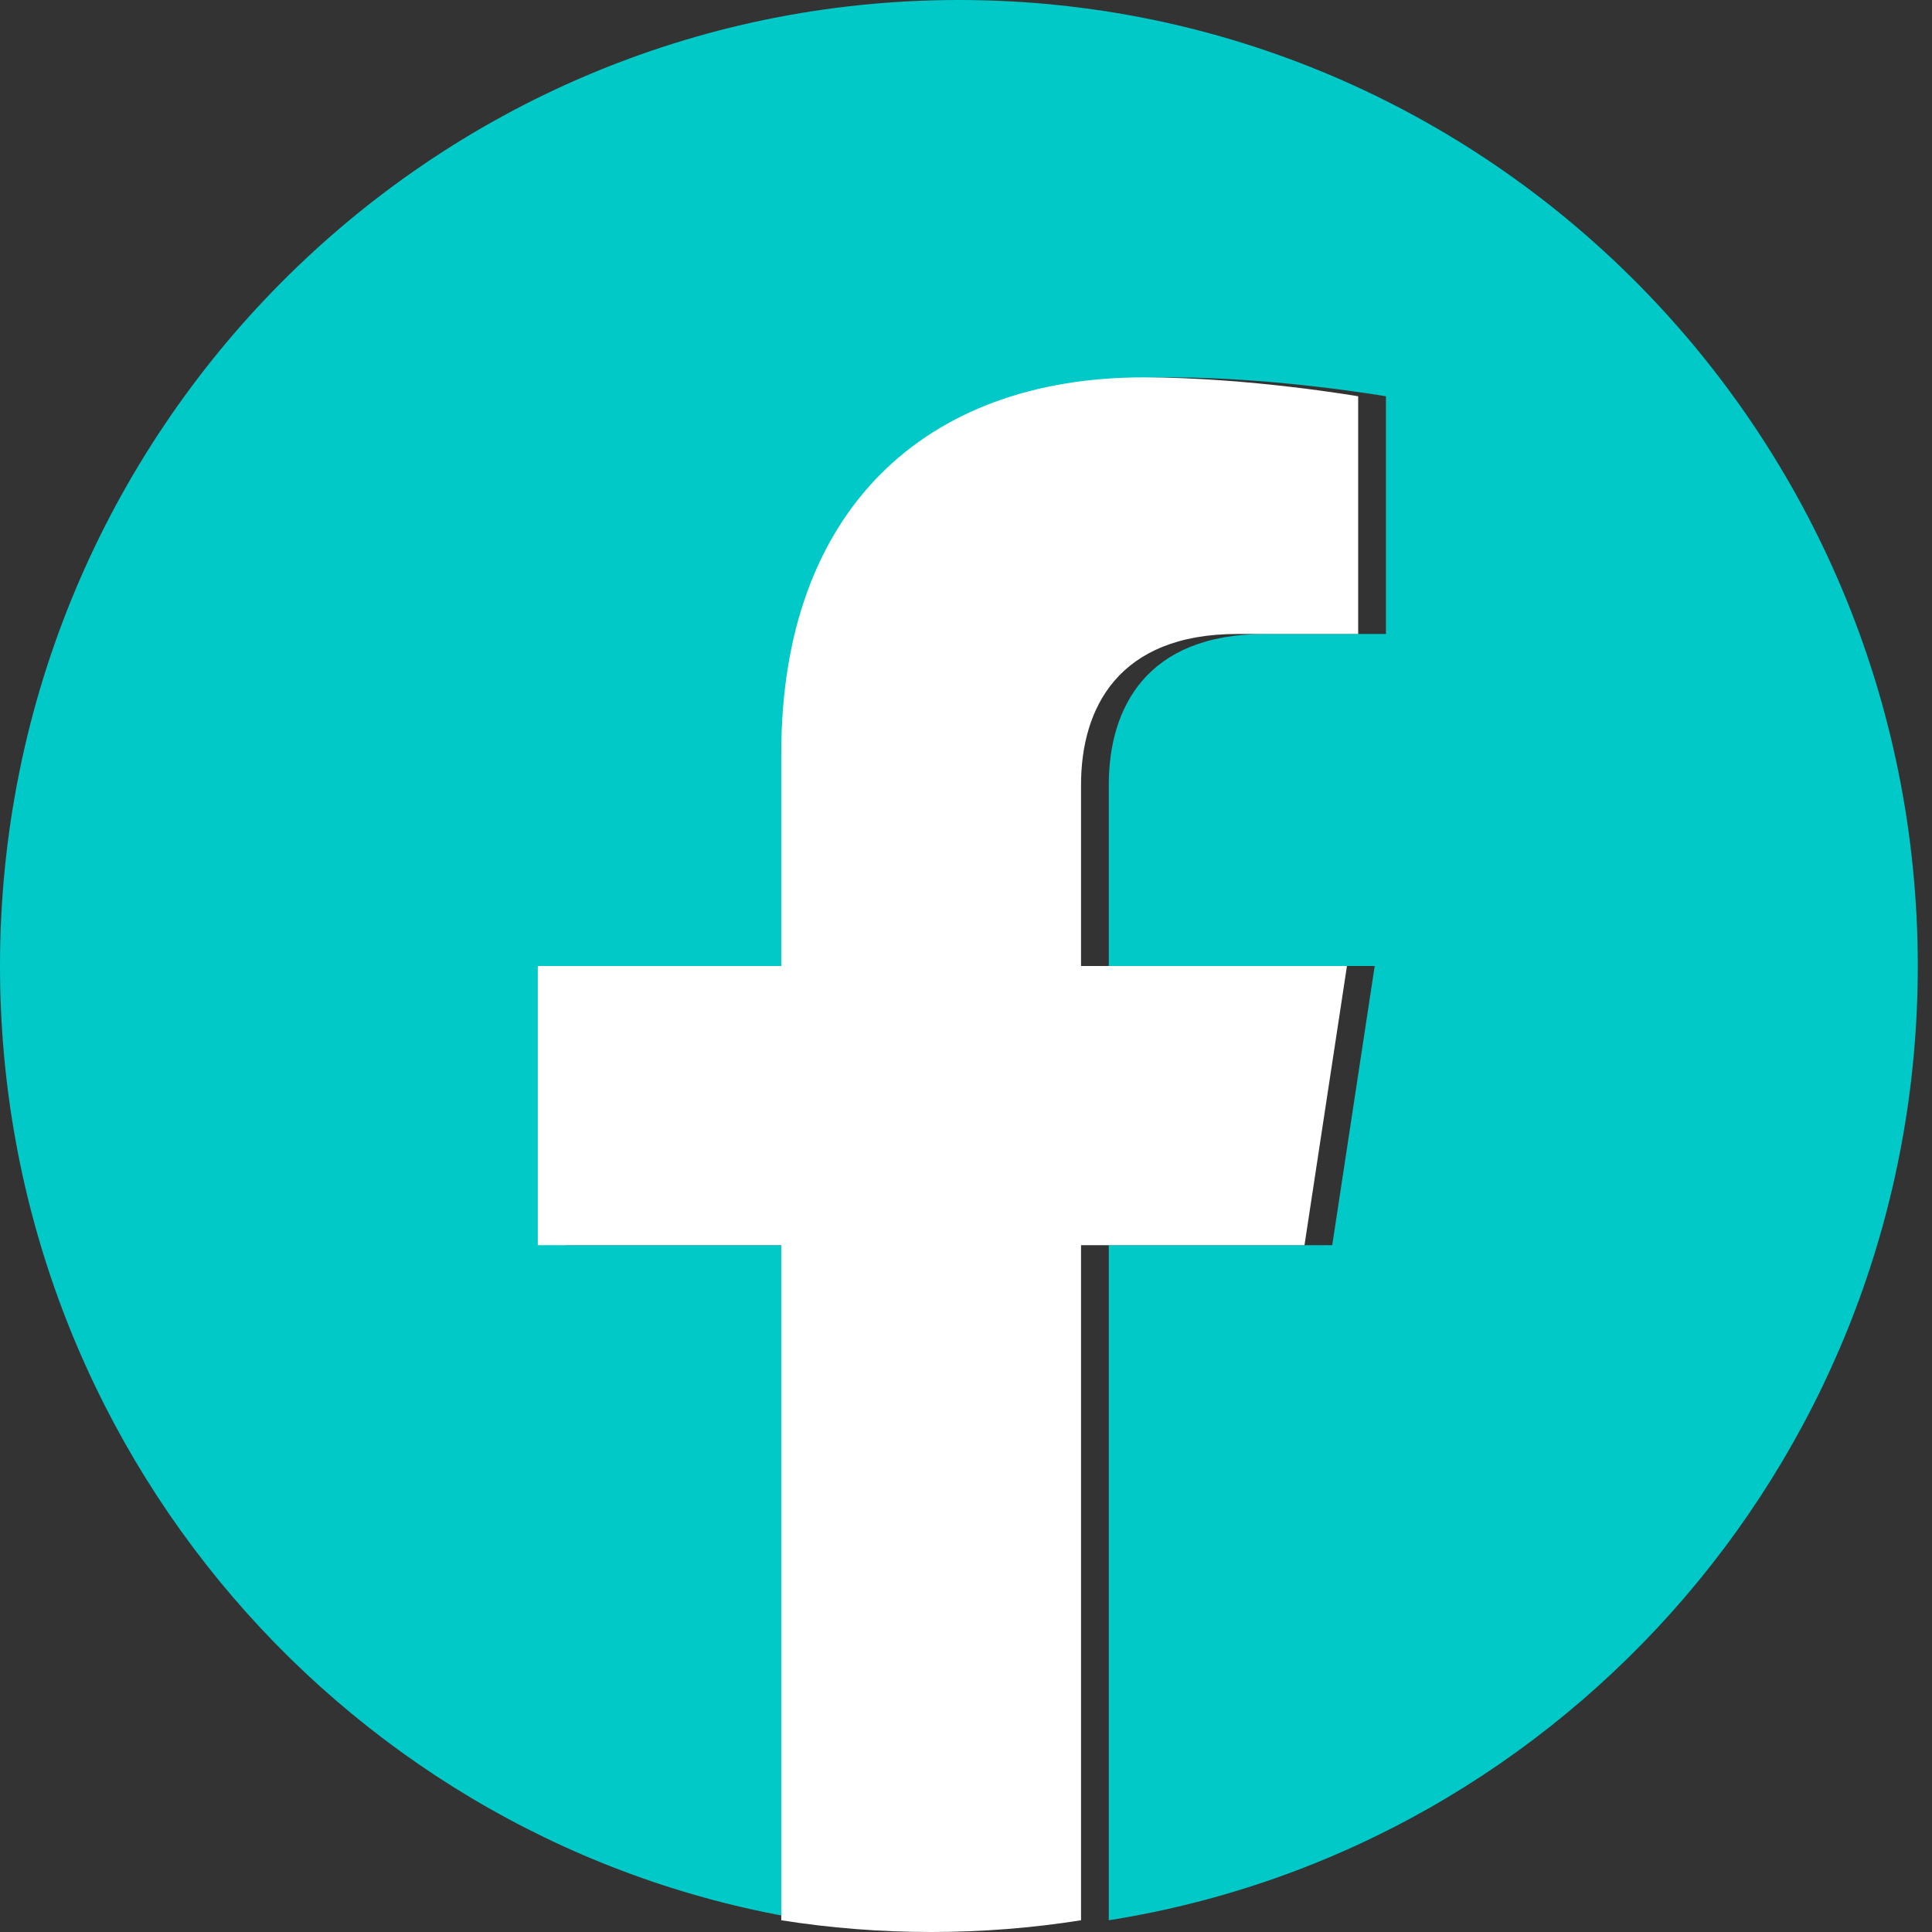 <svg width="70" height="70" viewBox="0 0 70 70" fill="none" xmlns="http://www.w3.org/2000/svg">
<rect x="0" y="0" width="70" height="70" fill="#333333" stroke="none"/>
<path d="M69.485 35C69.485 15.67 53.931 0 34.742 0C15.554 0 0 15.67 0 35C0 52.469 12.703 66.951 29.312 69.575V45.116H20.49V35H29.312V27.29C29.312 18.516 34.501 13.673 42.437 13.673C46.241 13.673 50.215 14.358 50.215 14.358V22.97H45.834C41.521 22.97 40.173 25.667 40.173 28.436V35H49.808L48.269 45.116H40.173V69.575C56.782 66.951 69.485 52.469 69.485 35Z" fill="#00C9C8"/>
<path d="M47.264 45.116L48.803 35H39.168V28.436C39.168 25.667 40.511 22.97 44.829 22.97H49.209V14.358C49.209 14.358 45.236 13.673 41.432 13.673C33.496 13.673 28.307 18.516 28.307 27.29V35H19.485V45.116H28.307V69.575C30.078 69.855 31.89 70 33.737 70C35.585 70 37.397 69.855 39.168 69.575V45.116H47.264Z" fill="white"/>
</svg>
